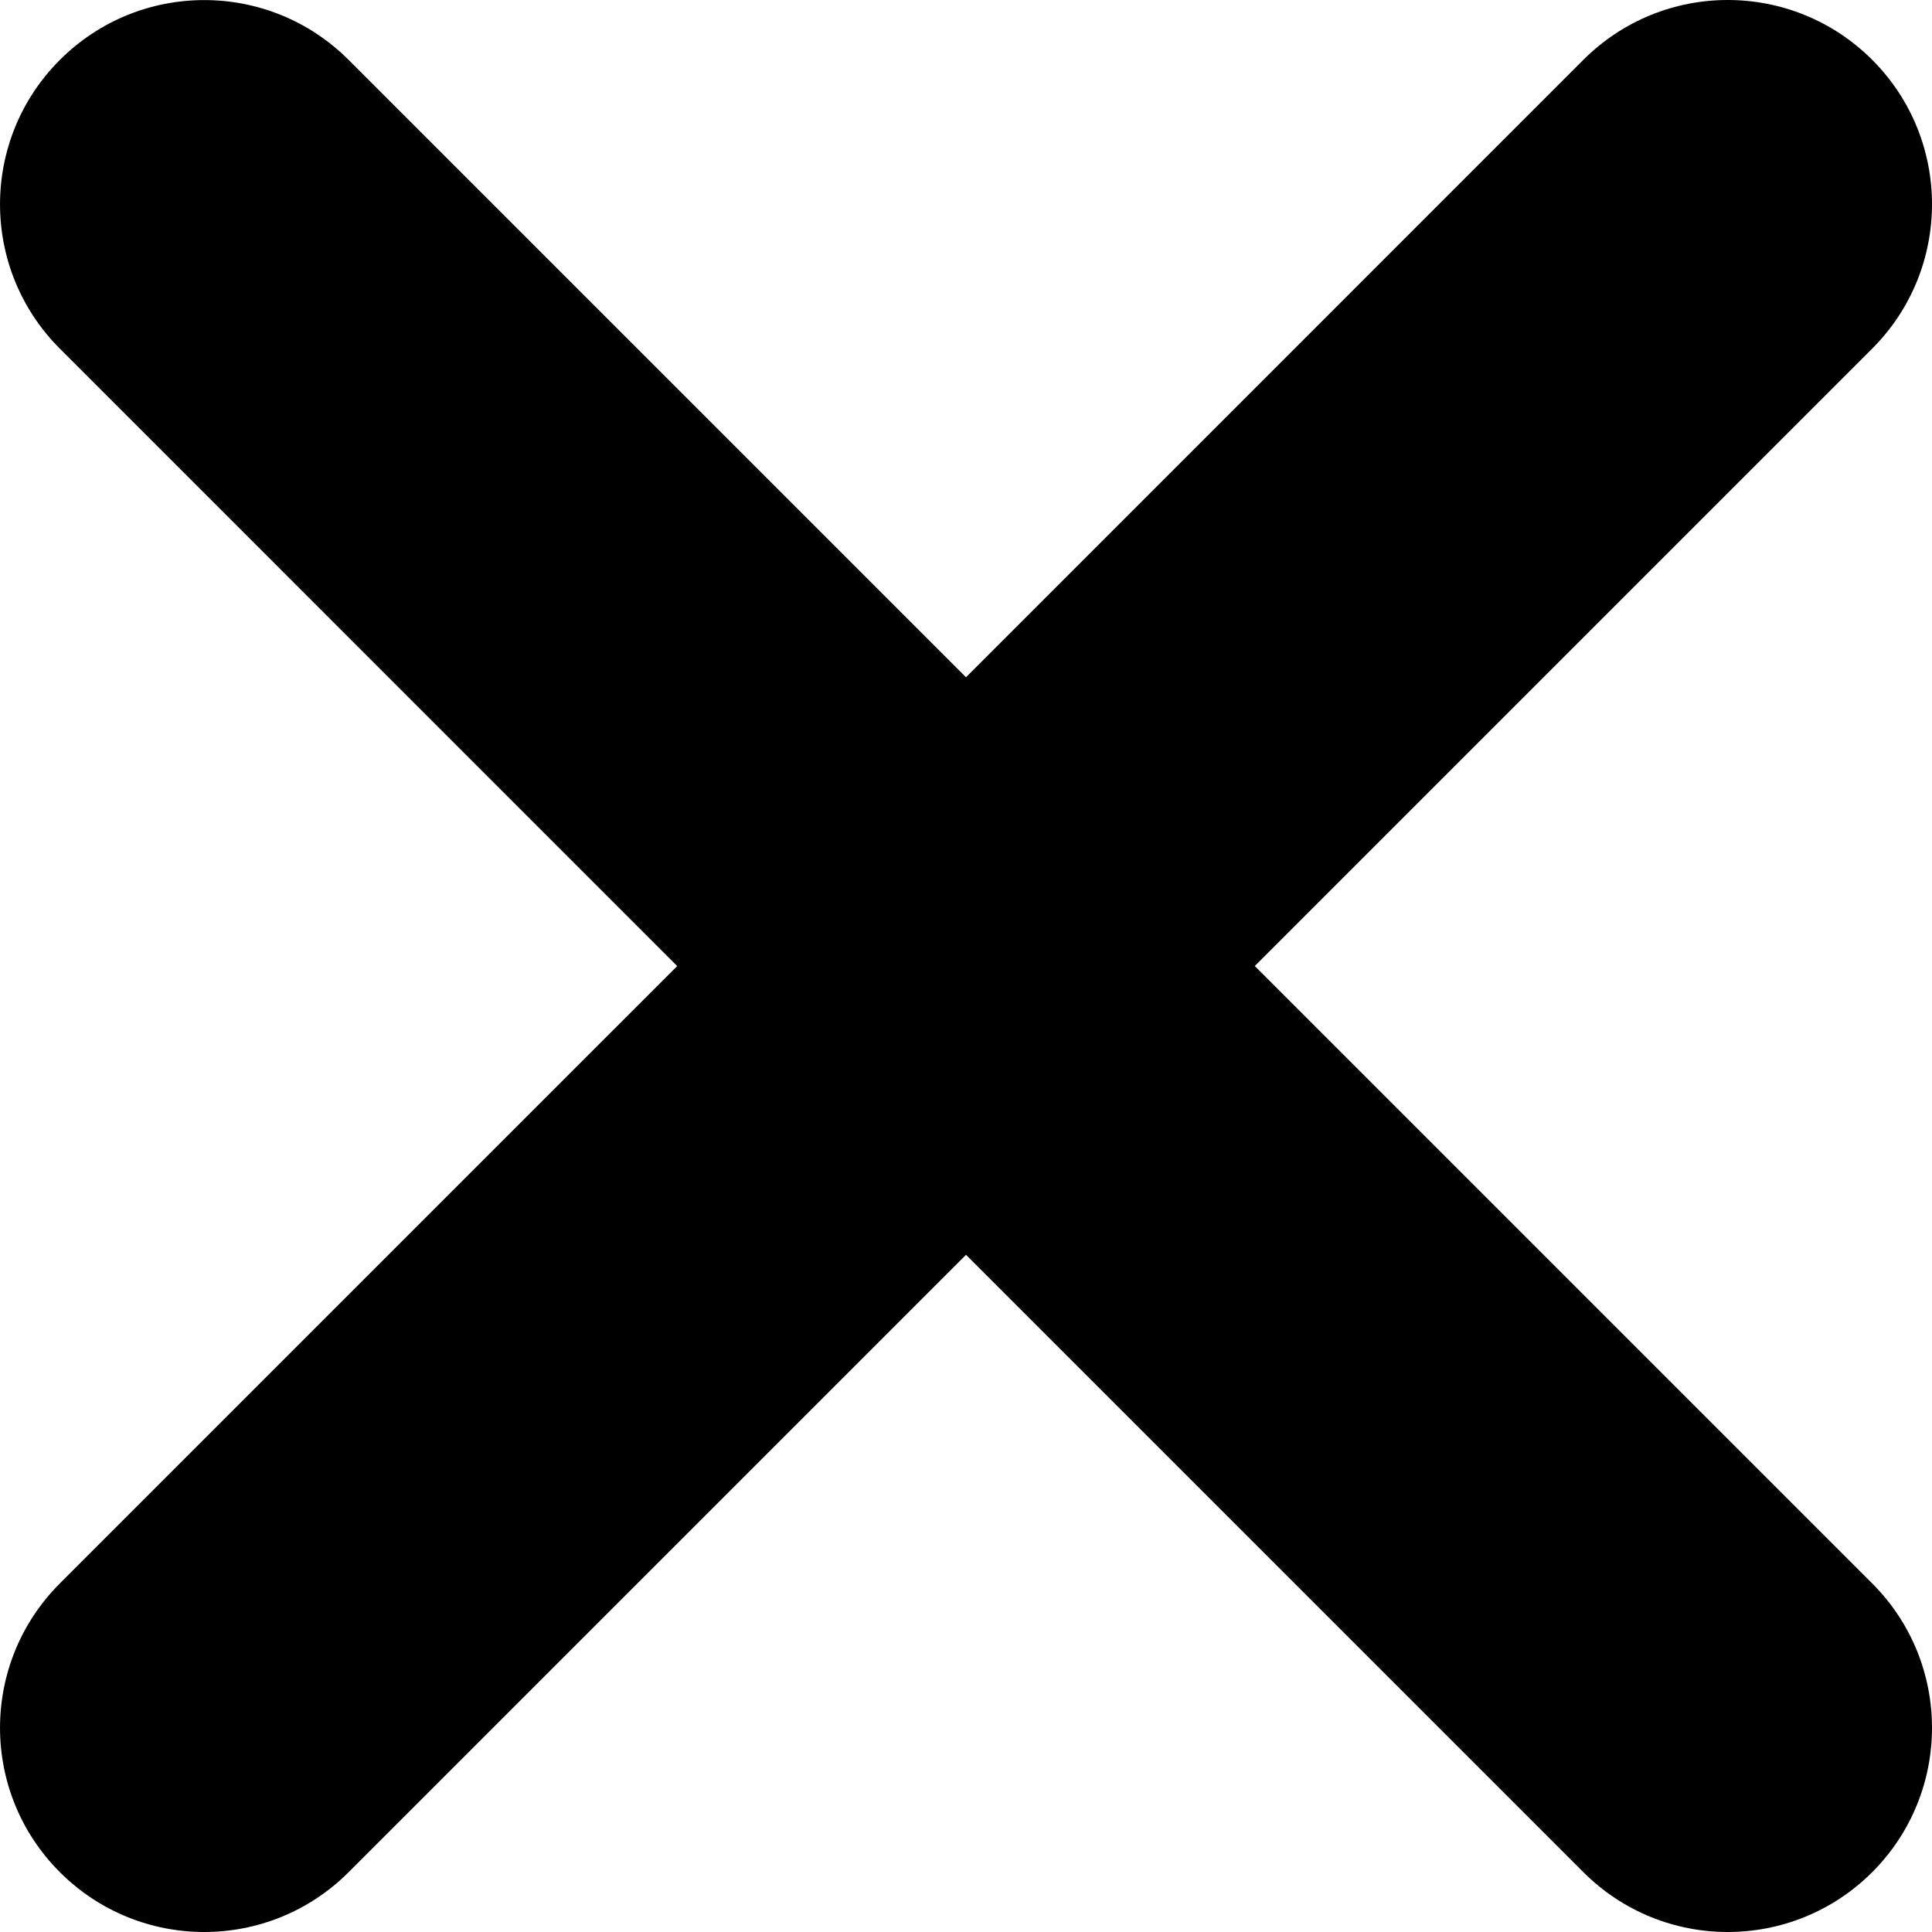 <svg width="25" height="25" viewBox="0 0 25 25" fill="none" xmlns="http://www.w3.org/2000/svg">
<path d="M16.237 12.5L24.226 4.511C25.258 3.479 25.258 1.806 24.226 0.774C23.193 -0.258 21.521 -0.258 20.489 0.774L12.5 8.764L4.511 0.775C3.479 -0.257 1.807 -0.257 0.775 0.775C-0.258 1.807 -0.258 3.48 0.775 4.512L8.763 12.501L0.775 20.489C-0.258 21.521 -0.258 23.194 0.775 24.226C1.807 25.258 3.479 25.258 4.511 24.226L12.5 16.237L20.489 24.226C21.521 25.258 23.193 25.258 24.226 24.226C25.258 23.194 25.258 21.521 24.226 20.489L16.237 12.5Z" fill="black"/>
</svg>
